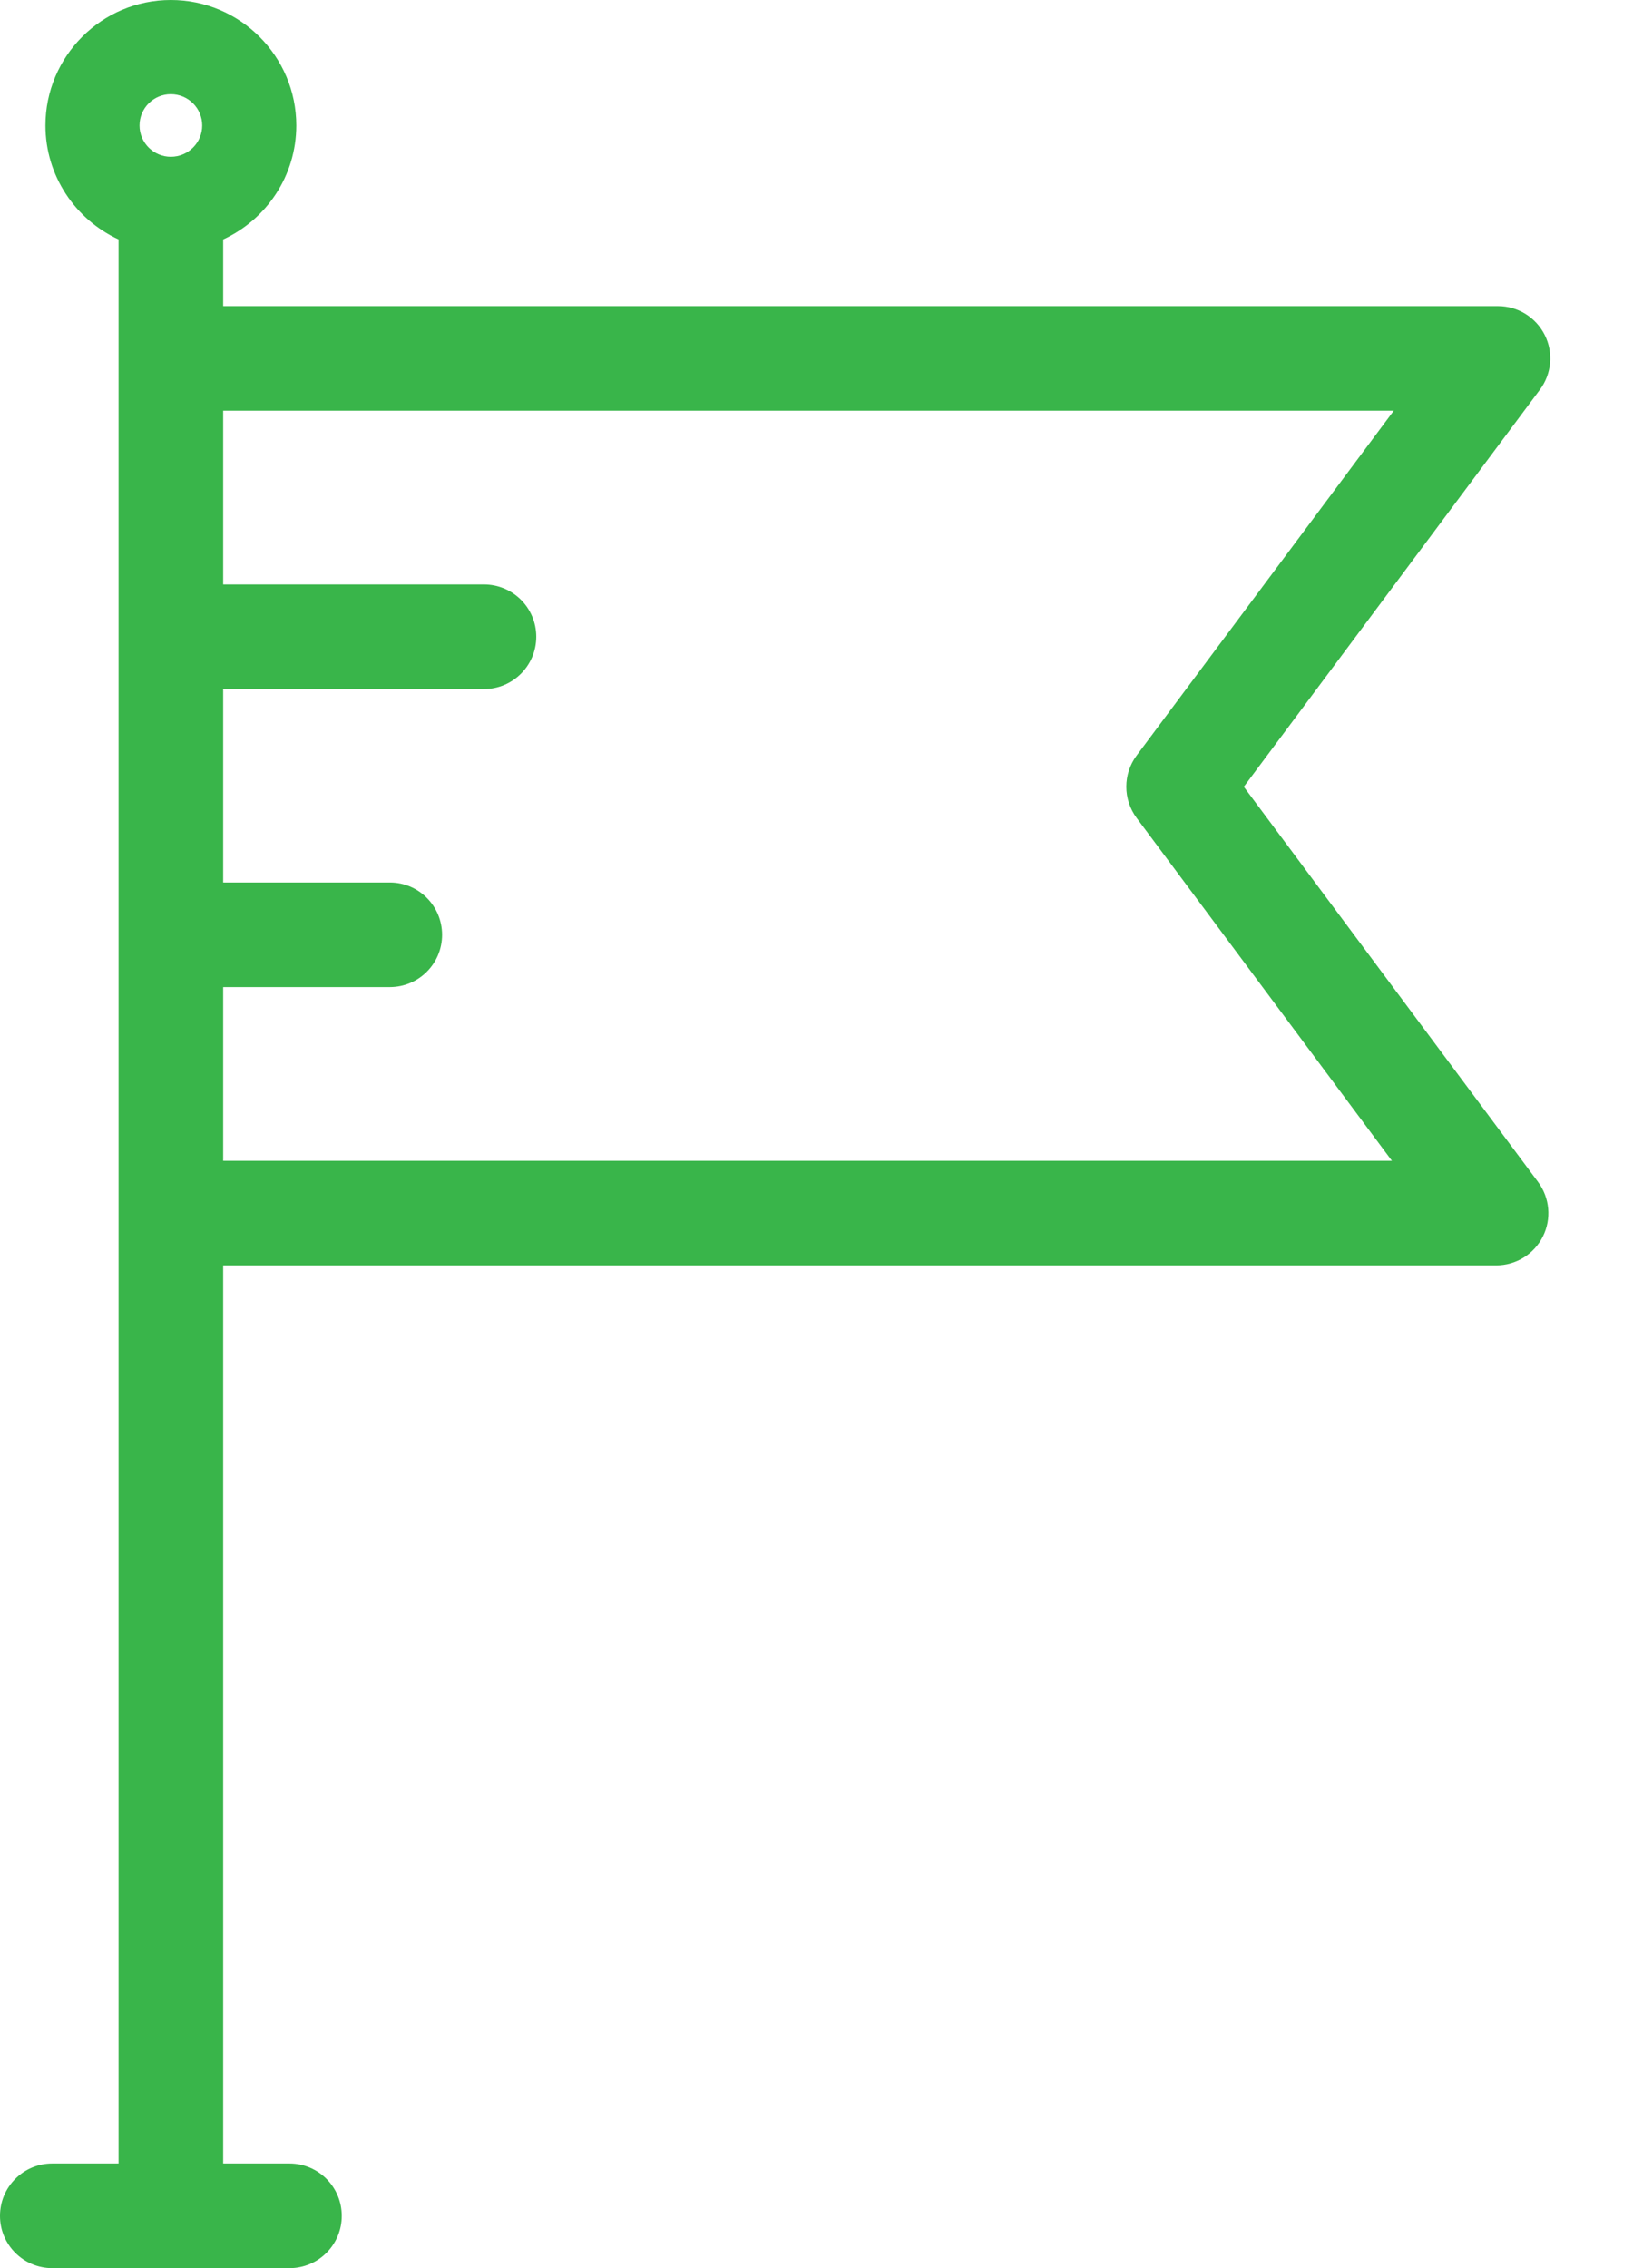 <?xml version="1.0" encoding="UTF-8"?>
<svg width="18px" height="25px" viewBox="0 0 18 25" version="1.1" xmlns="http://www.w3.org/2000/svg" xmlns:xlink="http://www.w3.org/1999/xlink">
    <!-- Generator: Sketch 55.1 (78136) - https://sketchapp.com -->
    <title>Icon / 25 / In progress Copy</title>
    <desc>Created with Sketch.</desc>
    <g id="My-Order" stroke="none" stroke-width="1" fill="none" fill-rule="evenodd">
        <g id="My-Orders" transform="translate(-36, -314)" fill="#39B54A">
            <g id="Icon-/-25-/-Finalized--Copy" transform="translate(31, 314)">
                <path d="M7.46,12.795 L7.46,12.795 L7.46,10.88 L9.297,10.88 C9.615,10.88 9.873,10.622 9.873,10.304 C9.873,9.985 9.615,9.727 9.297,9.727 L7.46,9.727 L7.46,7.595 L10.334,7.595 C10.653,7.595 10.911,7.337 10.911,7.018 C10.911,6.7 10.653,6.442 10.334,6.442 L7.46,6.442 L7.46,4.527 L20.363,4.527 L17.529,8.327 C17.377,8.531 17.377,8.811 17.529,9.016 L20.343,12.795 L7.46,12.795 L7.46,12.795 Z M6.883,1.728 C6.693,1.728 6.538,1.573 6.538,1.383 C6.538,1.192 6.693,1.038 6.883,1.038 C7.074,1.038 7.229,1.192 7.229,1.383 C7.229,1.573 7.074,1.728 6.883,1.728 L6.883,1.728 Z M18.71,8.672 L21.974,4.295 C22.104,4.12 22.125,3.887 22.027,3.692 C21.929,3.497 21.73,3.374 21.512,3.374 L7.46,3.374 L7.46,2.639 C7.935,2.42 8.266,1.94 8.266,1.383 C8.266,0.62 7.646,9.76562501e-06 6.883,9.76562501e-06 C6.121,9.76562501e-06 5.501,0.62 5.501,1.383 C5.501,1.939 5.832,2.42 6.307,2.639 L6.307,23.847 L5.576,23.847 C5.258,23.847 5,24.105 5,24.424 C5,24.742 5.258,25 5.576,25 L8.191,25 C8.509,25 8.767,24.742 8.767,24.424 C8.767,24.105 8.509,23.847 8.191,23.847 L7.46,23.847 L7.46,13.947 L21.491,13.947 C21.709,13.947 21.908,13.825 22.006,13.63 C22.104,13.435 22.083,13.202 21.953,13.027 L18.71,8.672 Z" id="Fill-1"></path>
            </g>
        </g>
    </g>
</svg>
